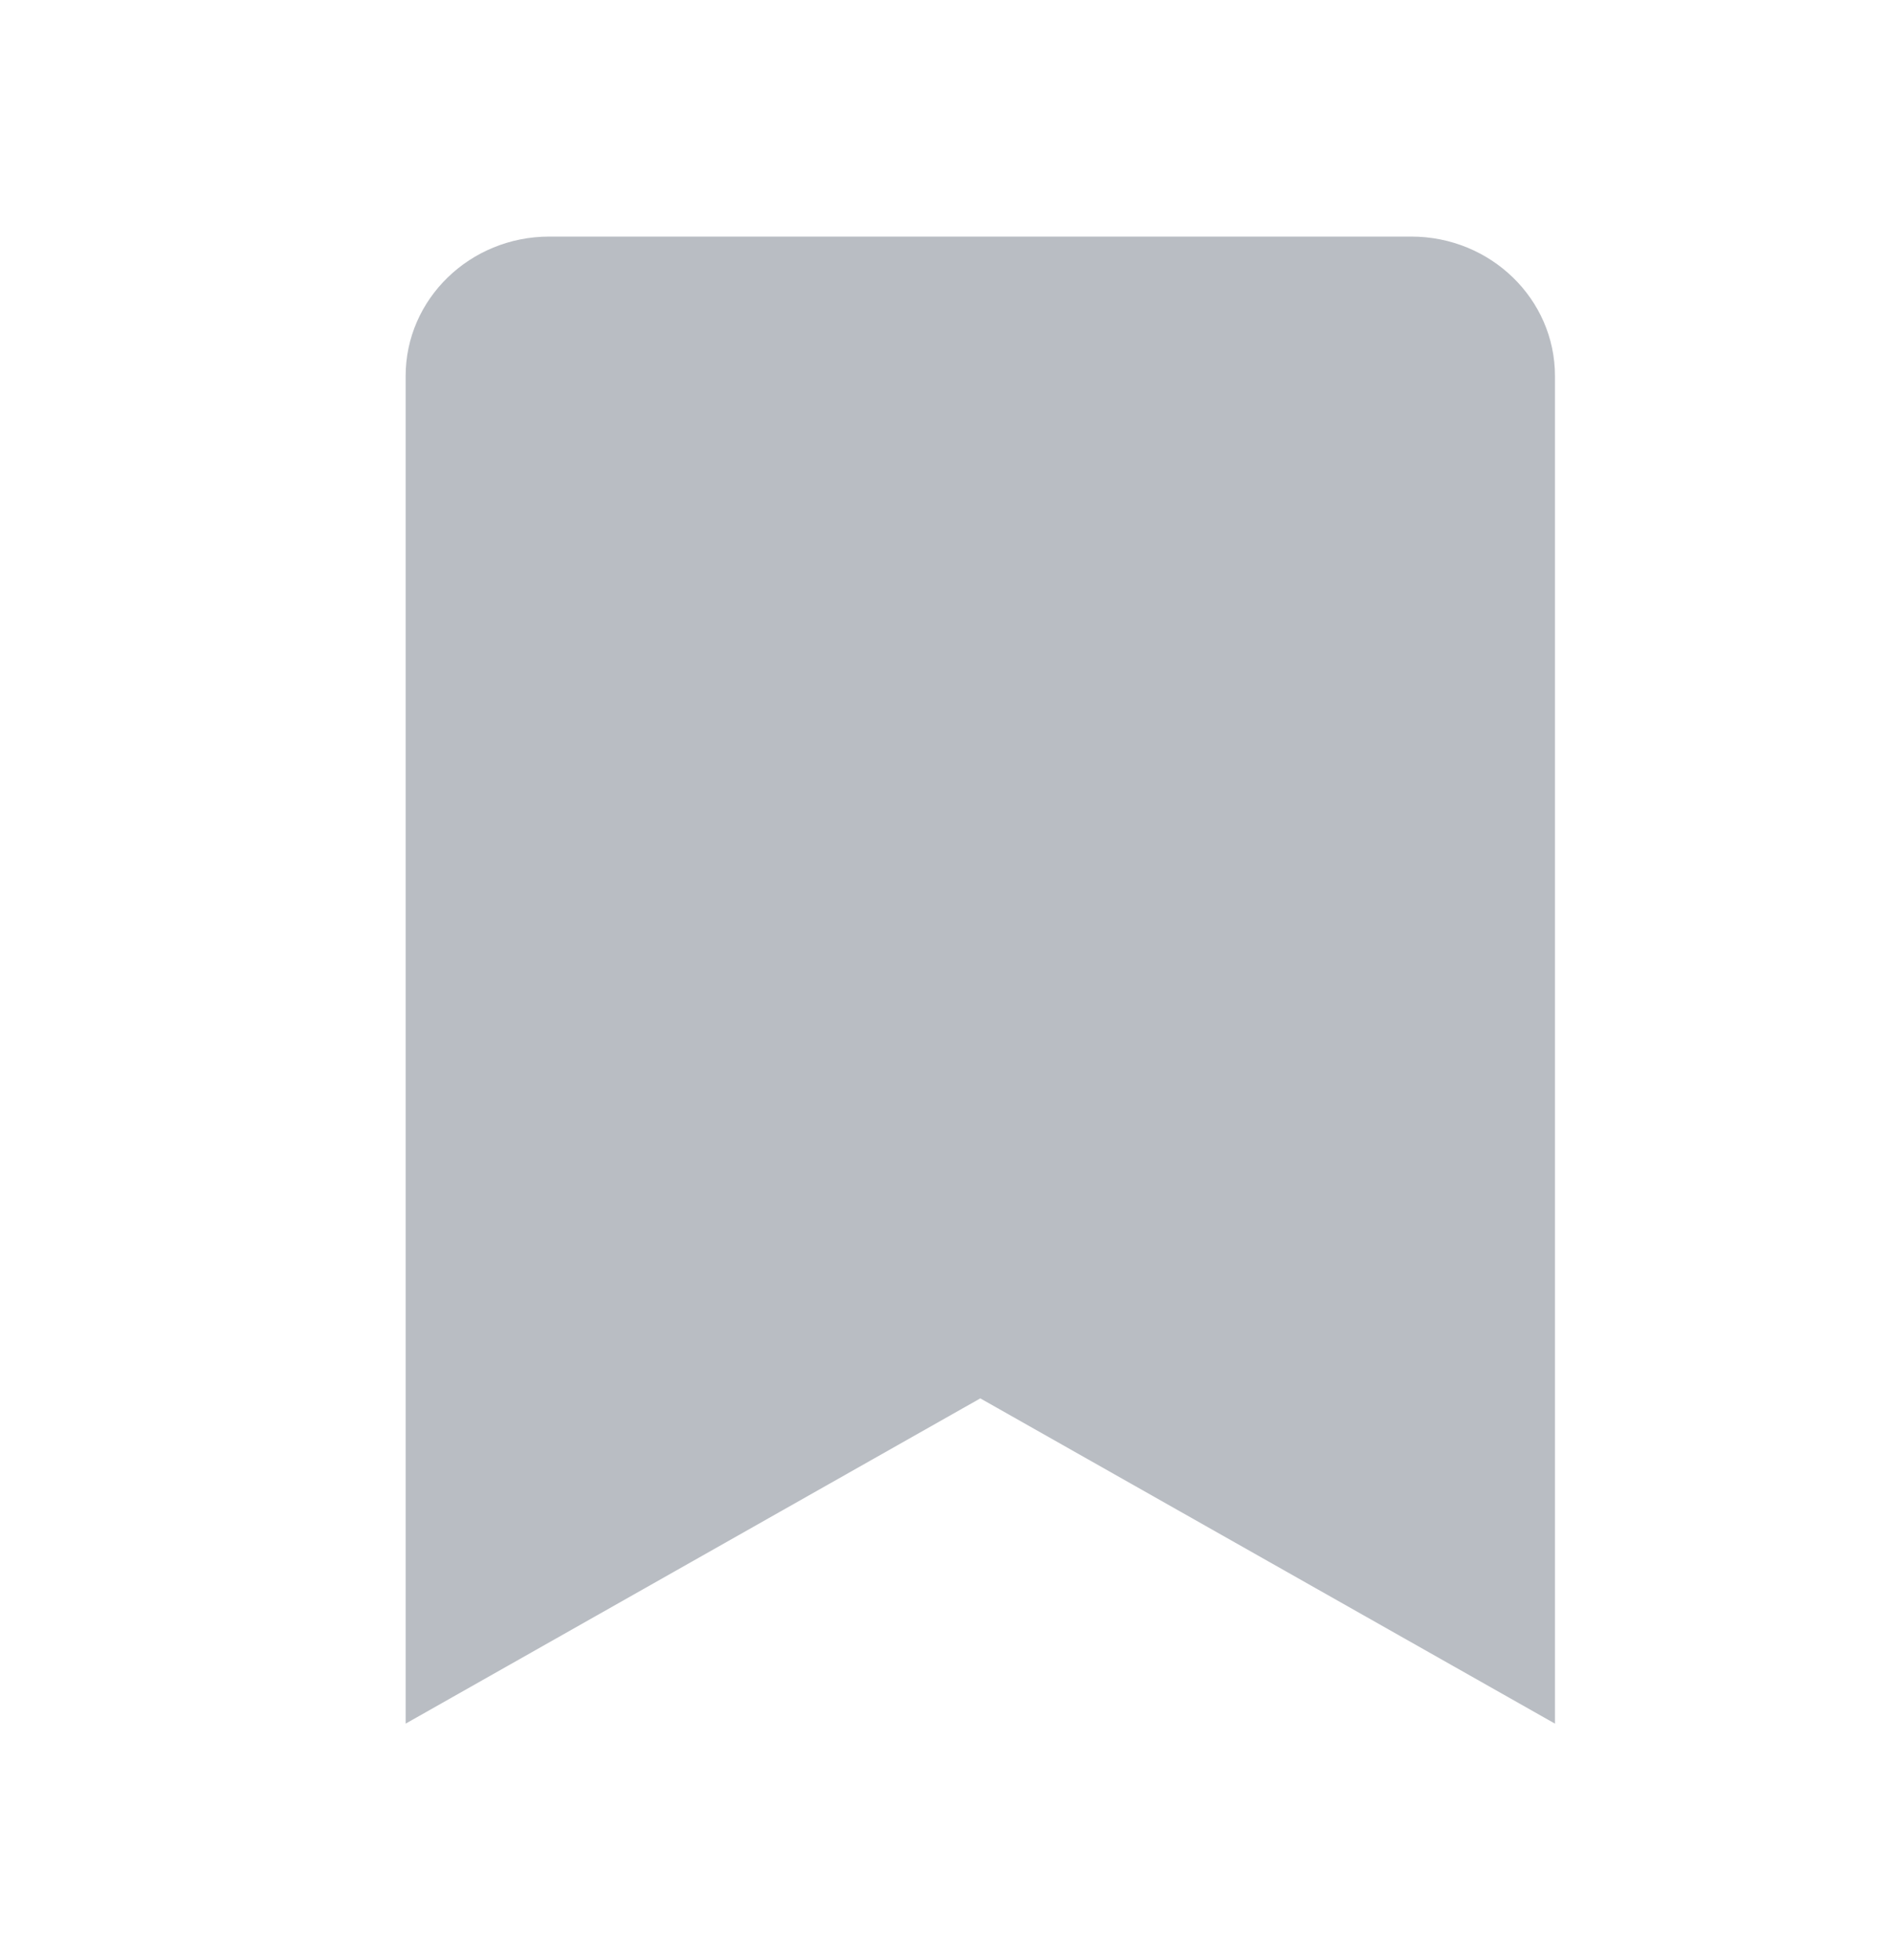 <svg width="28" height="29" viewBox="0 0 28 29" fill="none" xmlns="http://www.w3.org/2000/svg">
<path d="M23 5.562V25.5L14.5 20.688L6 25.5V5.562C6 4.424 6.952 3.5 8.125 3.5H20.875C22.048 3.5 23 4.424 23 5.562Z" fill="#B9BDC3"/>
</svg>
